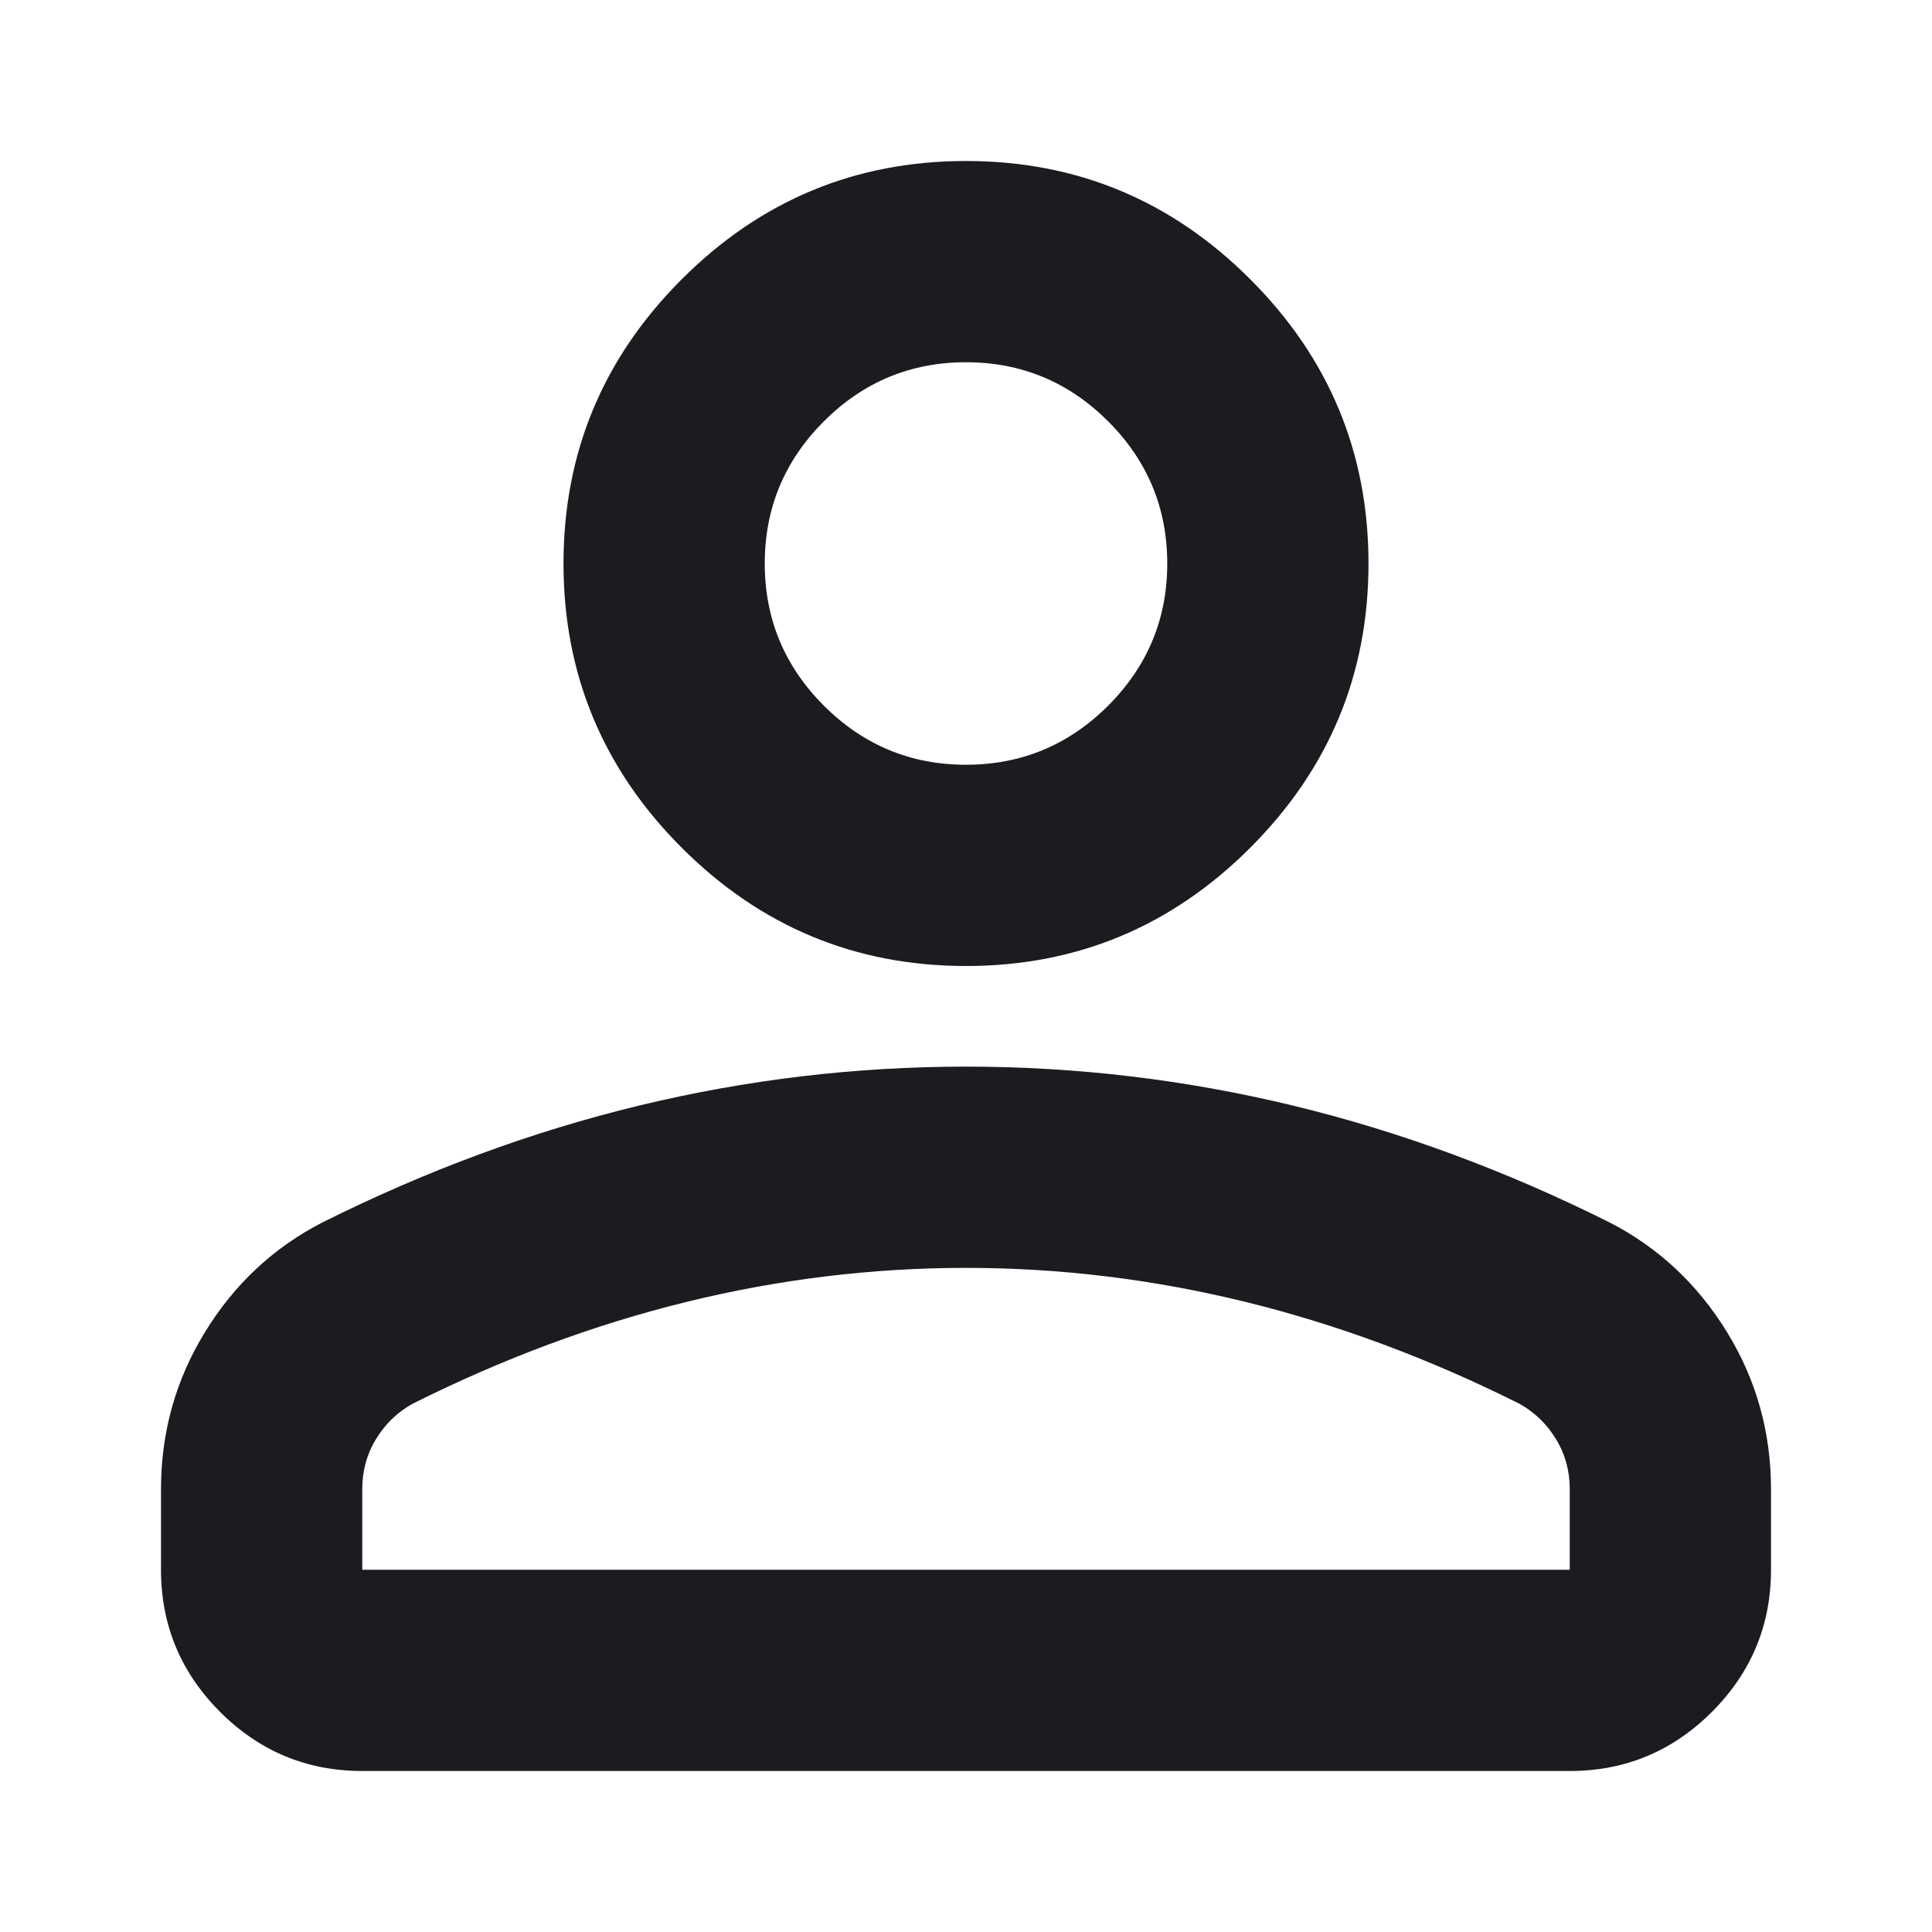 <svg width="24" height="24" viewBox="0 0 24 24" fill="none" xmlns="http://www.w3.org/2000/svg">
<g id="person">
<mask id="mask0_453_356" style="mask-type:alpha" maskUnits="userSpaceOnUse" x="0" y="0" width="24" height="24">
<rect id="Bounding box" width="24" height="24" fill="#D9D9D9"/>
</mask>
<g mask="url(#mask0_453_356)">
<path id="person_2" d="M12 12C10.625 12 9.448 11.51 8.469 10.531C7.49 9.552 7 8.375 7 7C7 5.625 7.49 4.448 8.469 3.469C9.448 2.49 10.625 2 12 2C13.375 2 14.552 2.49 15.531 3.469C16.51 4.448 17 5.625 17 7C17 8.375 16.51 9.552 15.531 10.531C14.552 11.51 13.375 12 12 12ZM2 19.5V18.5C2 17.792 2.182 17.141 2.547 16.547C2.911 15.953 3.396 15.5 4 15.188C5.292 14.542 6.604 14.057 7.938 13.734C9.271 13.412 10.625 13.25 12 13.25C13.375 13.25 14.729 13.412 16.062 13.734C17.396 14.057 18.708 14.542 20 15.188C20.604 15.5 21.088 15.953 21.453 16.547C21.818 17.141 22 17.792 22 18.5V19.5C22 20.188 21.755 20.776 21.266 21.266C20.776 21.755 20.188 22 19.5 22H4.5C3.812 22 3.224 21.755 2.734 21.266C2.245 20.776 2 20.188 2 19.5ZM4.5 19.5H19.5V18.5C19.5 18.271 19.443 18.062 19.328 17.875C19.213 17.688 19.062 17.542 18.875 17.438C17.75 16.875 16.615 16.453 15.469 16.172C14.323 15.891 13.167 15.75 12 15.75C10.833 15.75 9.677 15.891 8.531 16.172C7.385 16.453 6.25 16.875 5.125 17.438C4.938 17.542 4.786 17.688 4.672 17.875C4.557 18.062 4.5 18.271 4.5 18.5V19.5ZM12 9.5C12.688 9.5 13.276 9.255 13.766 8.766C14.255 8.276 14.5 7.688 14.5 7C14.5 6.312 14.255 5.724 13.766 5.234C13.276 4.745 12.688 4.5 12 4.5C11.312 4.5 10.724 4.745 10.234 5.234C9.745 5.724 9.5 6.312 9.5 7C9.5 7.688 9.745 8.276 10.234 8.766C10.724 9.255 11.312 9.5 12 9.5Z" fill="#1C1B1F"/>
</g>
</g>
</svg>
